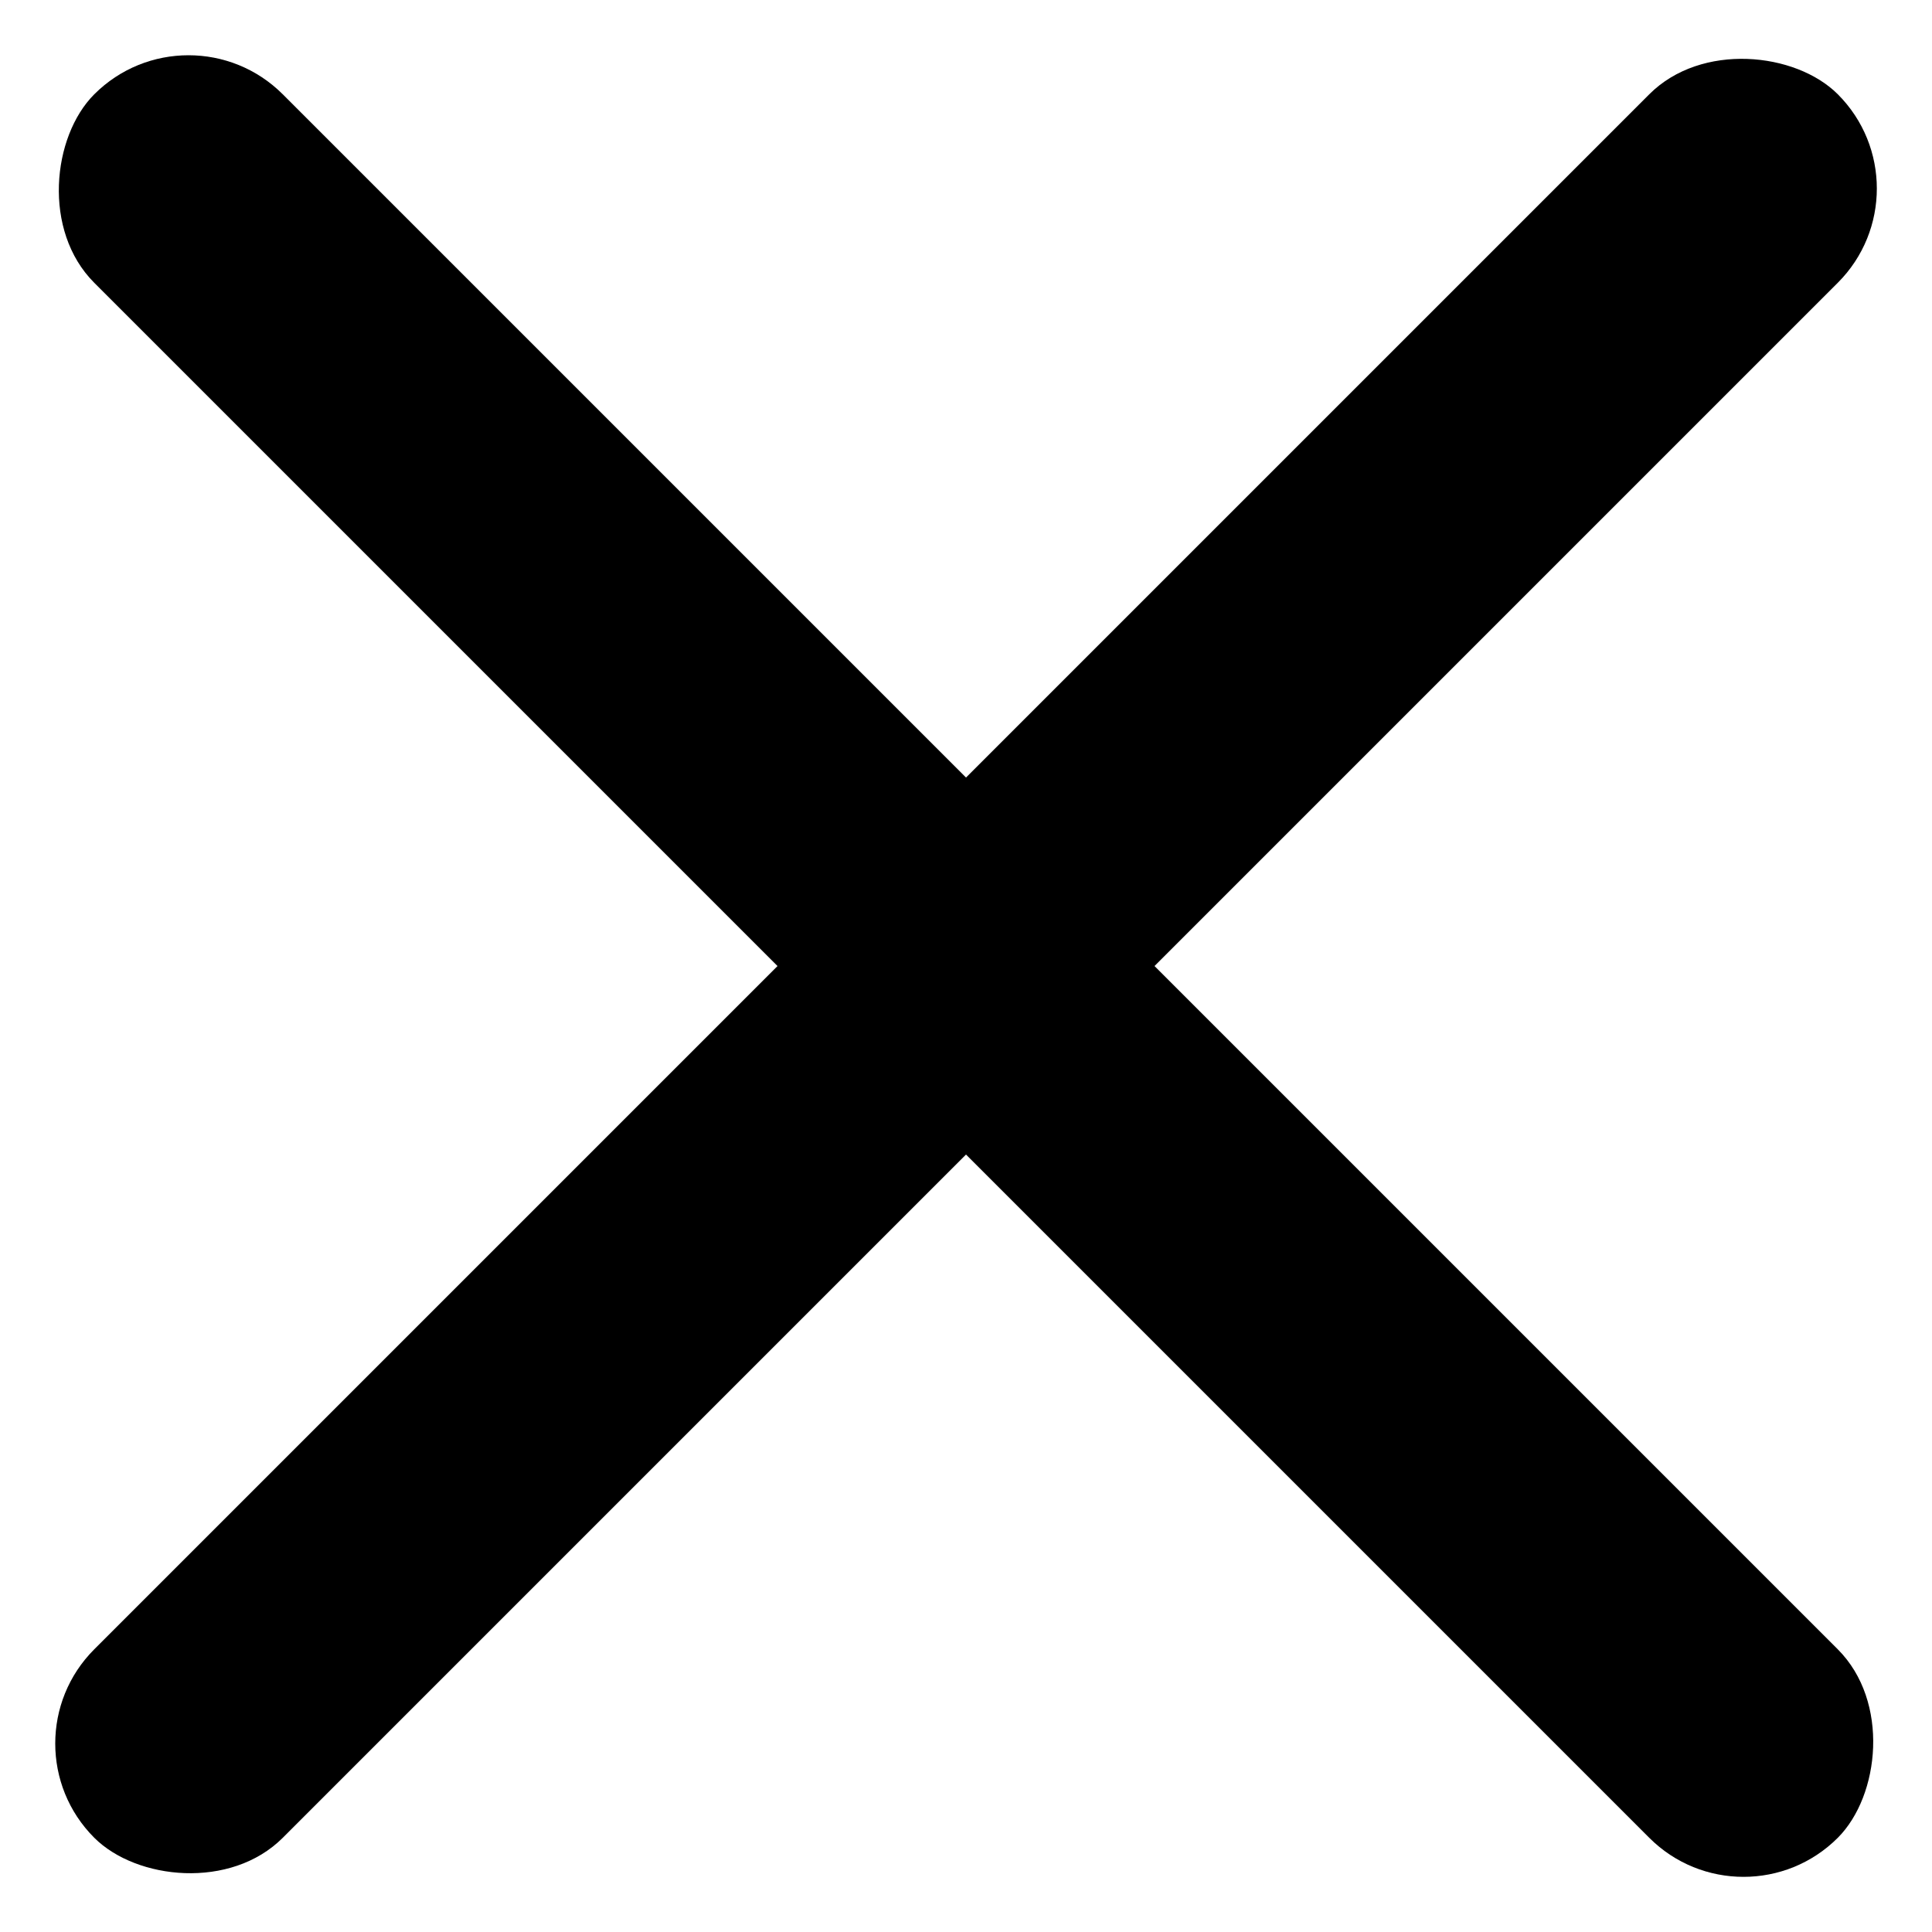 <svg xmlns="http://www.w3.org/2000/svg" width="42.296" height="42.297" viewBox="0 0 42.296 42.297">
  <g id="Grupo_1786" data-name="Grupo 1786" transform="translate(16070.996 -13015.503)">
    <rect id="Retângulo_2636" data-name="Retângulo 2636" width="53.98" height="5.836" rx="2.918" transform="translate(-16066.869 13015.504) rotate(45)"/>
    <rect id="Retângulo_2639" data-name="Retângulo 2639" width="53.98" height="5.836" rx="2.918" transform="translate(-16028.699 13019.63) rotate(135)"/>
  </g>
</svg>
